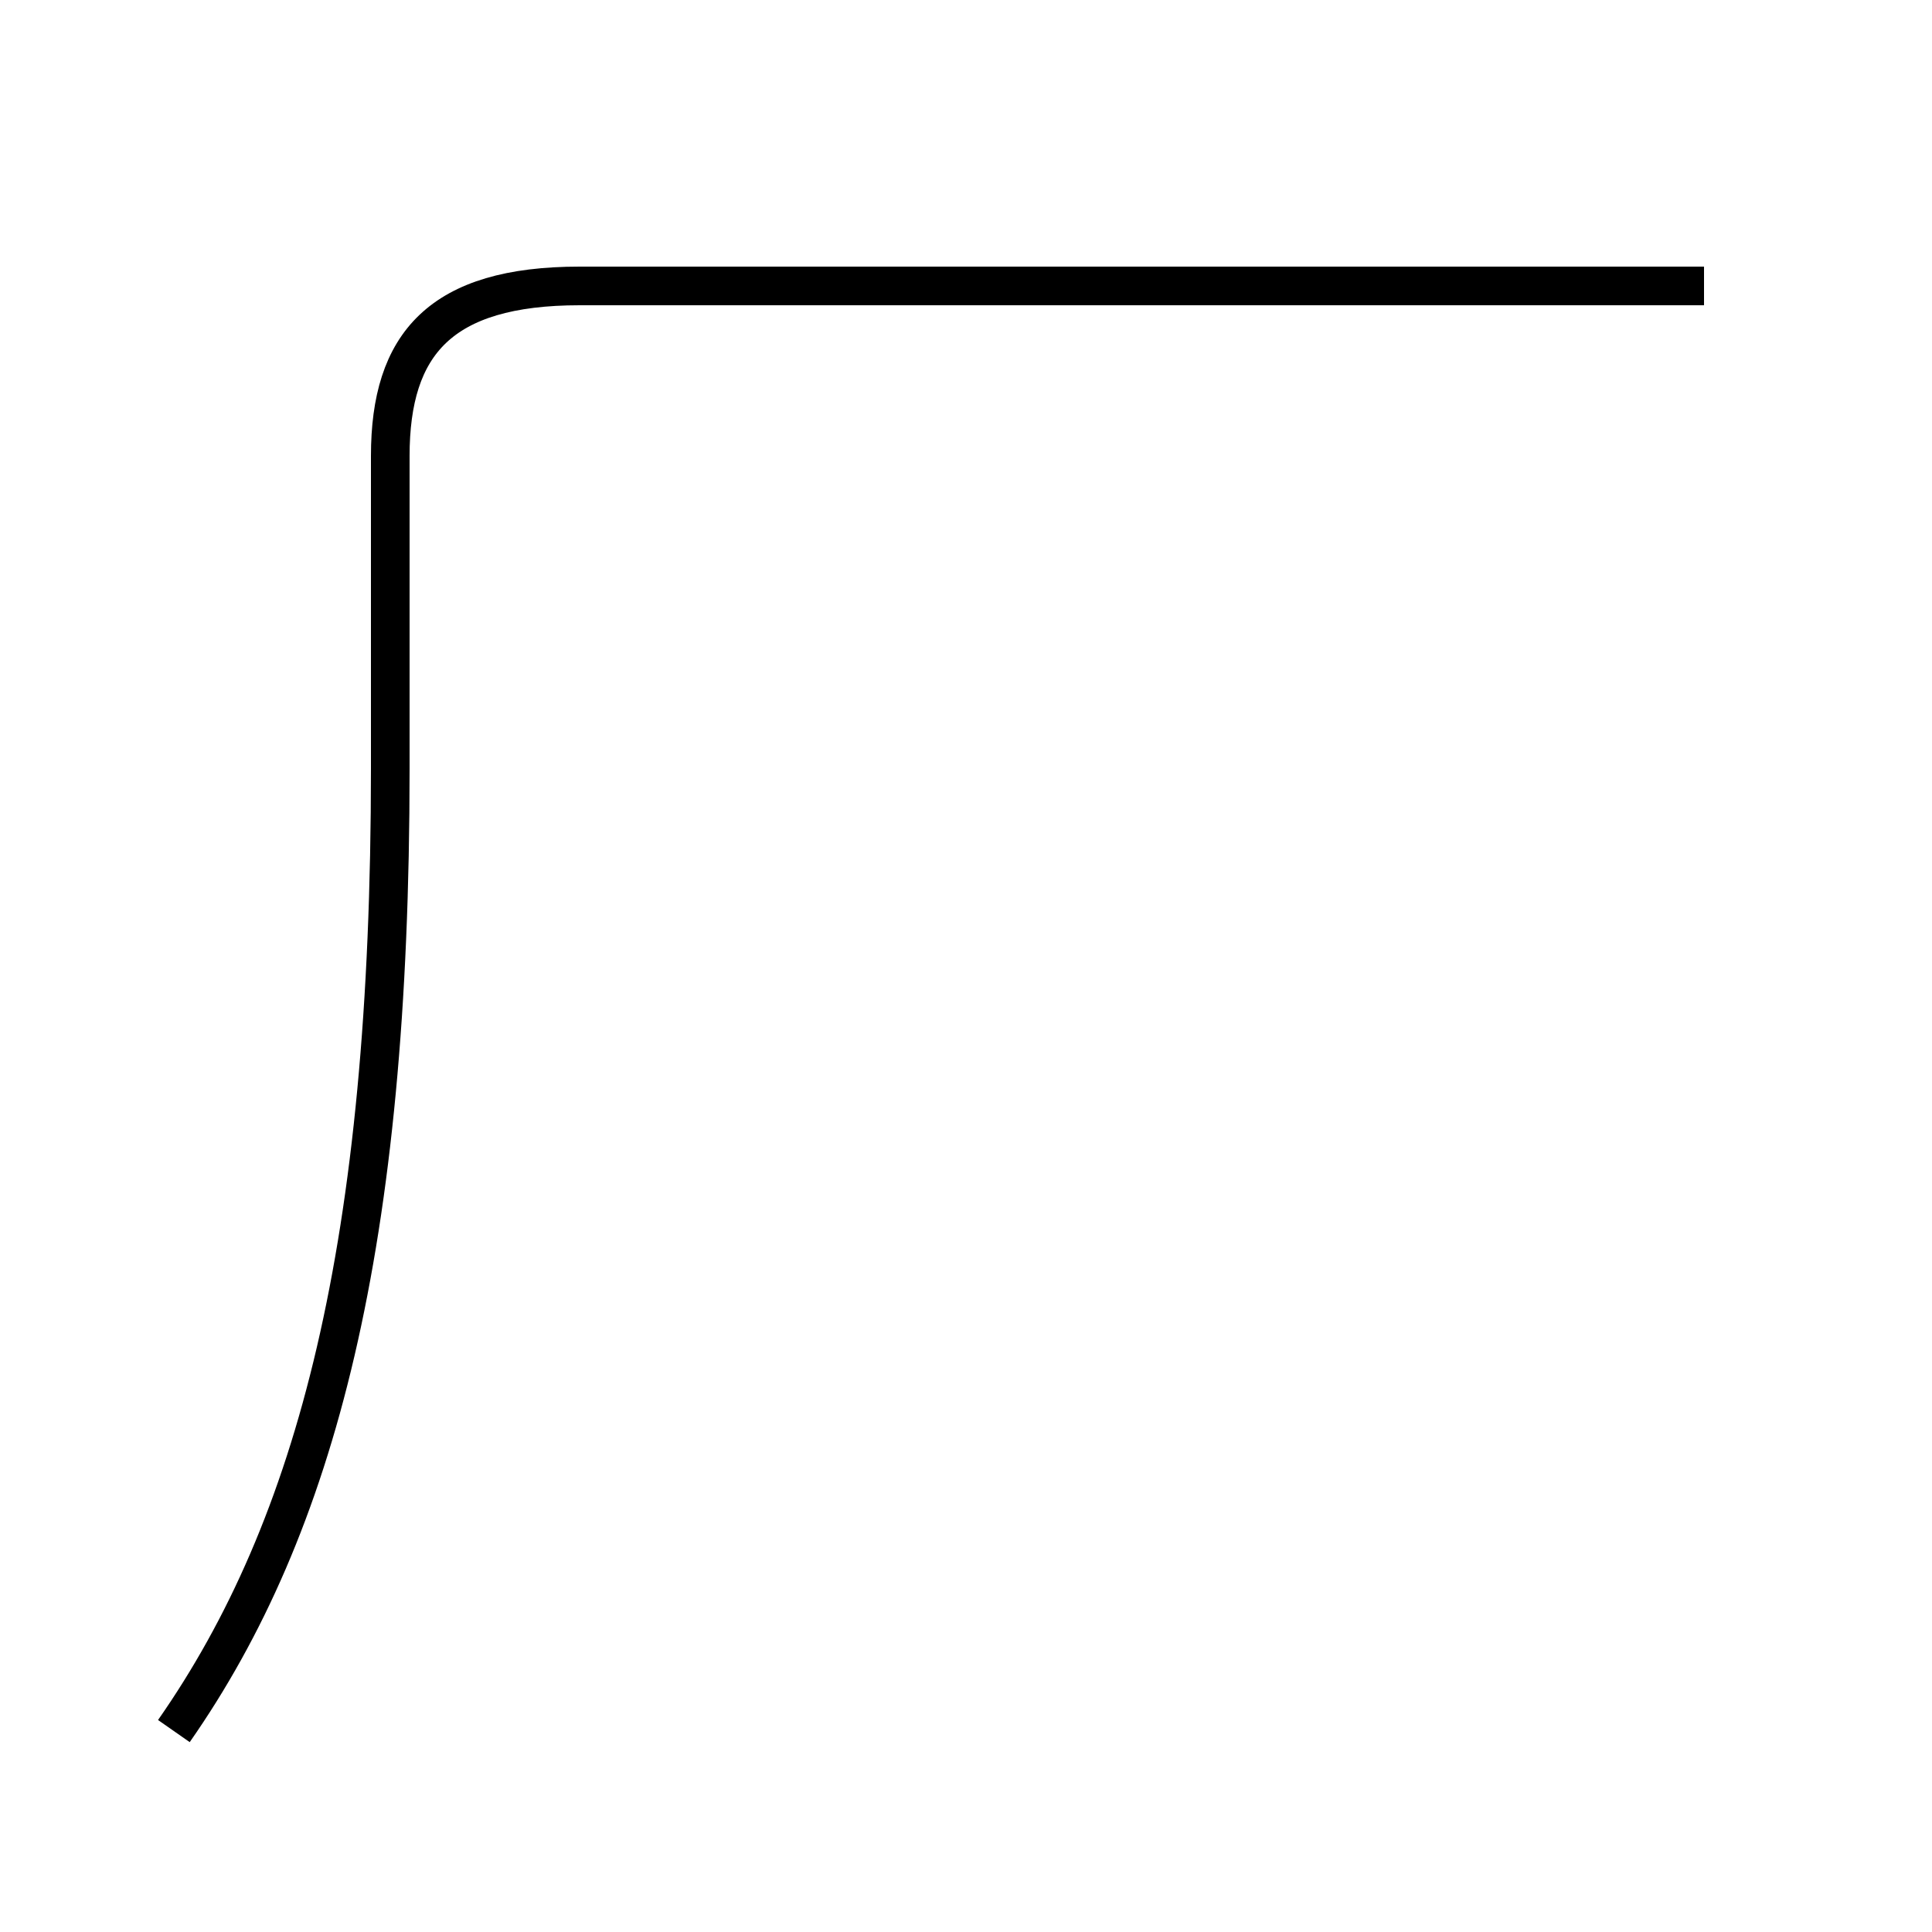 <?xml version='1.0' encoding='utf8'?>
<svg viewBox="0.0 -44.0 50.0 50.0" version="1.1" xmlns="http://www.w3.org/2000/svg">
<rect x="0.0" y="-44.0" width="50.0" height="50.0" fill="#808080" stroke="none"/>
<rect x="-1000" y="-1000" width="2000" height="2000" stroke="white" fill="white"/>
<g style="fill:none; stroke:#000000;  stroke-width:1">
<path d="M 4.5 -0.8 C 8.2 4.5 10.1 11.8 10.1 24.1 L 10.1 32.2 C 10.1 35.1 11.4 36.6 15.0 36.6 L 44.1 36.6" transform="scale(1, -1)" />
</g>
</svg>